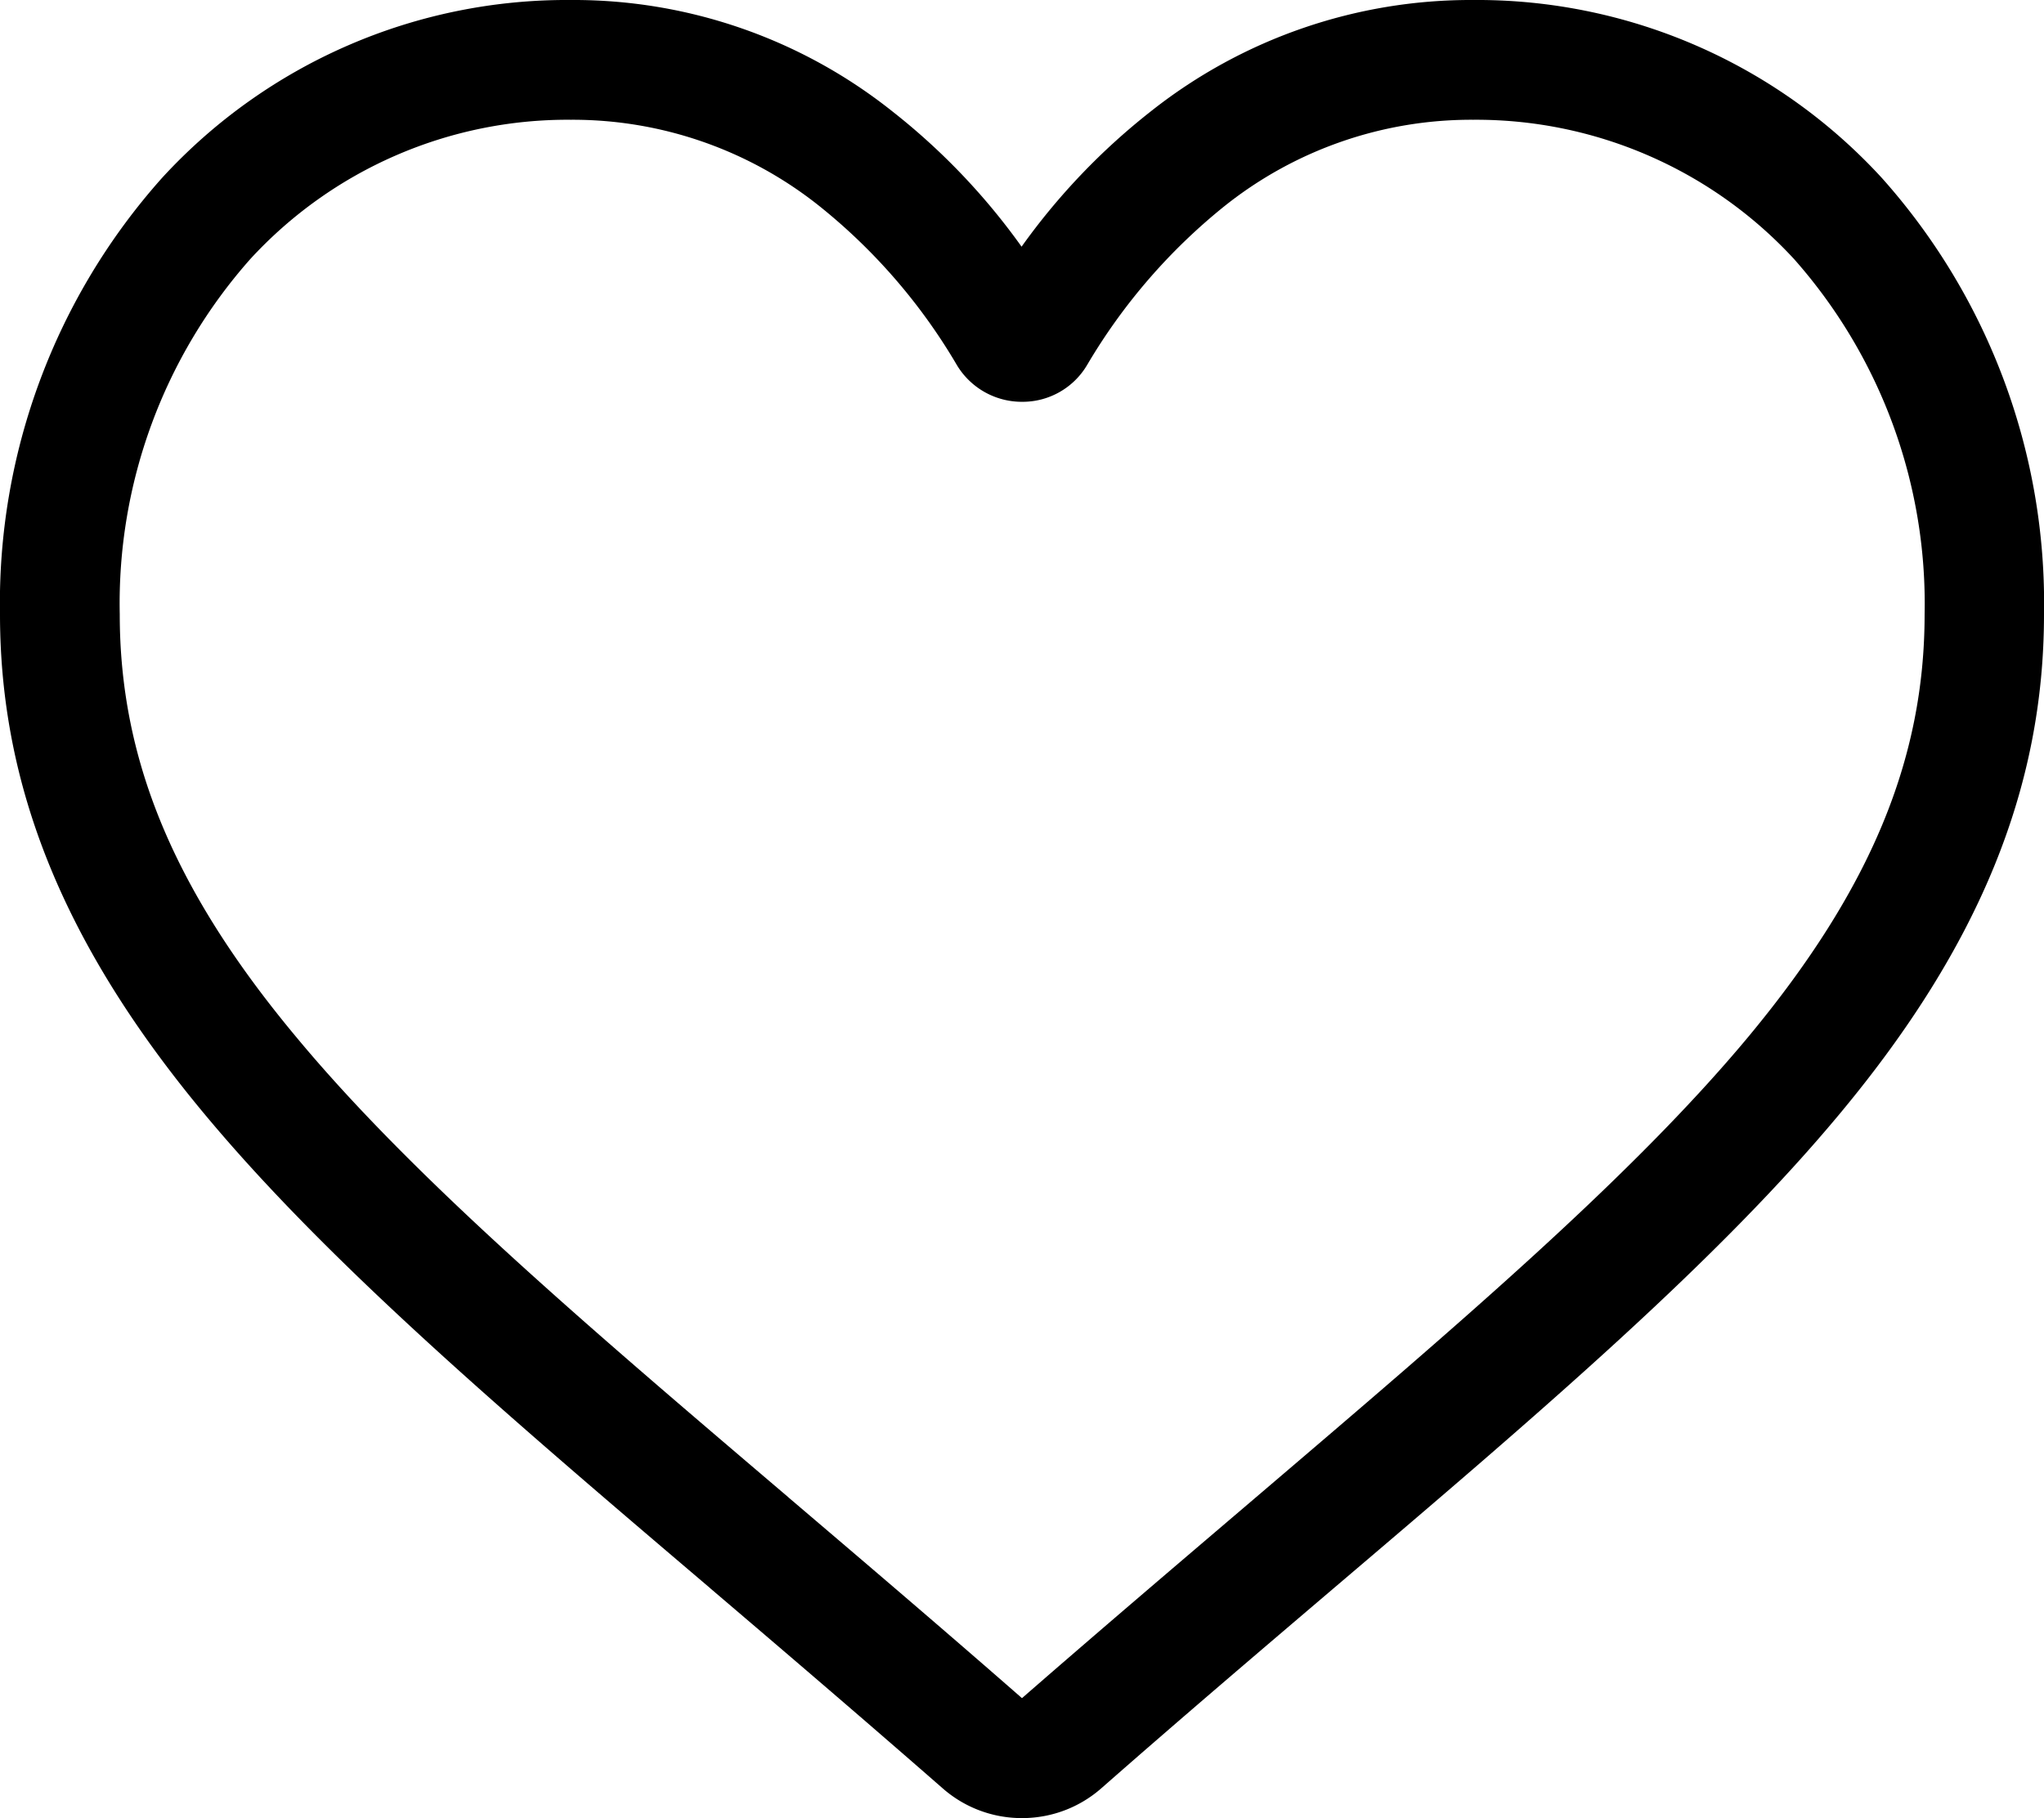 <svg xmlns="http://www.w3.org/2000/svg" width="67.9" height="60.407" viewBox="0 0 67.9 60.407">
  <g id="heart" transform="translate(0 -28)">
    <path id="Path_2" data-name="Path 2" d="M33.95,88.407a3.98,3.98,0,0,1-2.626-.981c-2.745-2.4-5.384-4.655-7.718-6.644l-.013-.013C16.75,74.947,10.848,69.907,6.737,64.947,2.135,59.4,0,54.152,0,48.41a21.208,21.208,0,0,1,5.384-14.5A18.24,18.24,0,0,1,18.964,28a16.989,16.989,0,0,1,10.662,3.687,21.842,21.842,0,0,1,4.31,4.509,21.841,21.841,0,0,1,4.31-4.509A17.117,17.117,0,0,1,48.936,28a18.239,18.239,0,0,1,13.58,5.915A21.208,21.208,0,0,1,67.9,48.41c0,5.742-2.135,10.994-6.737,16.537-4.111,4.96-10.013,10-16.856,15.821-2.334,1.989-4.986,4.244-7.732,6.657A3.98,3.98,0,0,1,33.95,88.407ZM18.964,31.979A14.312,14.312,0,0,0,8.315,36.607a17.25,17.25,0,0,0-4.337,11.8c0,4.827,1.79,9.151,5.822,14,3.886,4.695,9.681,9.628,16.378,15.331l.013.013c2.347,2,5,4.257,7.758,6.671,2.785-2.427,5.437-4.681,7.785-6.684,6.7-5.716,12.479-10.636,16.378-15.331,4.018-4.854,5.822-9.177,5.822-14a17.273,17.273,0,0,0-4.337-11.8,14.362,14.362,0,0,0-10.662-4.628A13.139,13.139,0,0,0,40.7,34.83a19.4,19.4,0,0,0-4.589,5.3,2.487,2.487,0,0,1-2.162,1.22,2.515,2.515,0,0,1-2.162-1.22,19.21,19.21,0,0,0-4.589-5.3A13.139,13.139,0,0,0,18.964,31.979Z"/>
  </g>
</svg>
